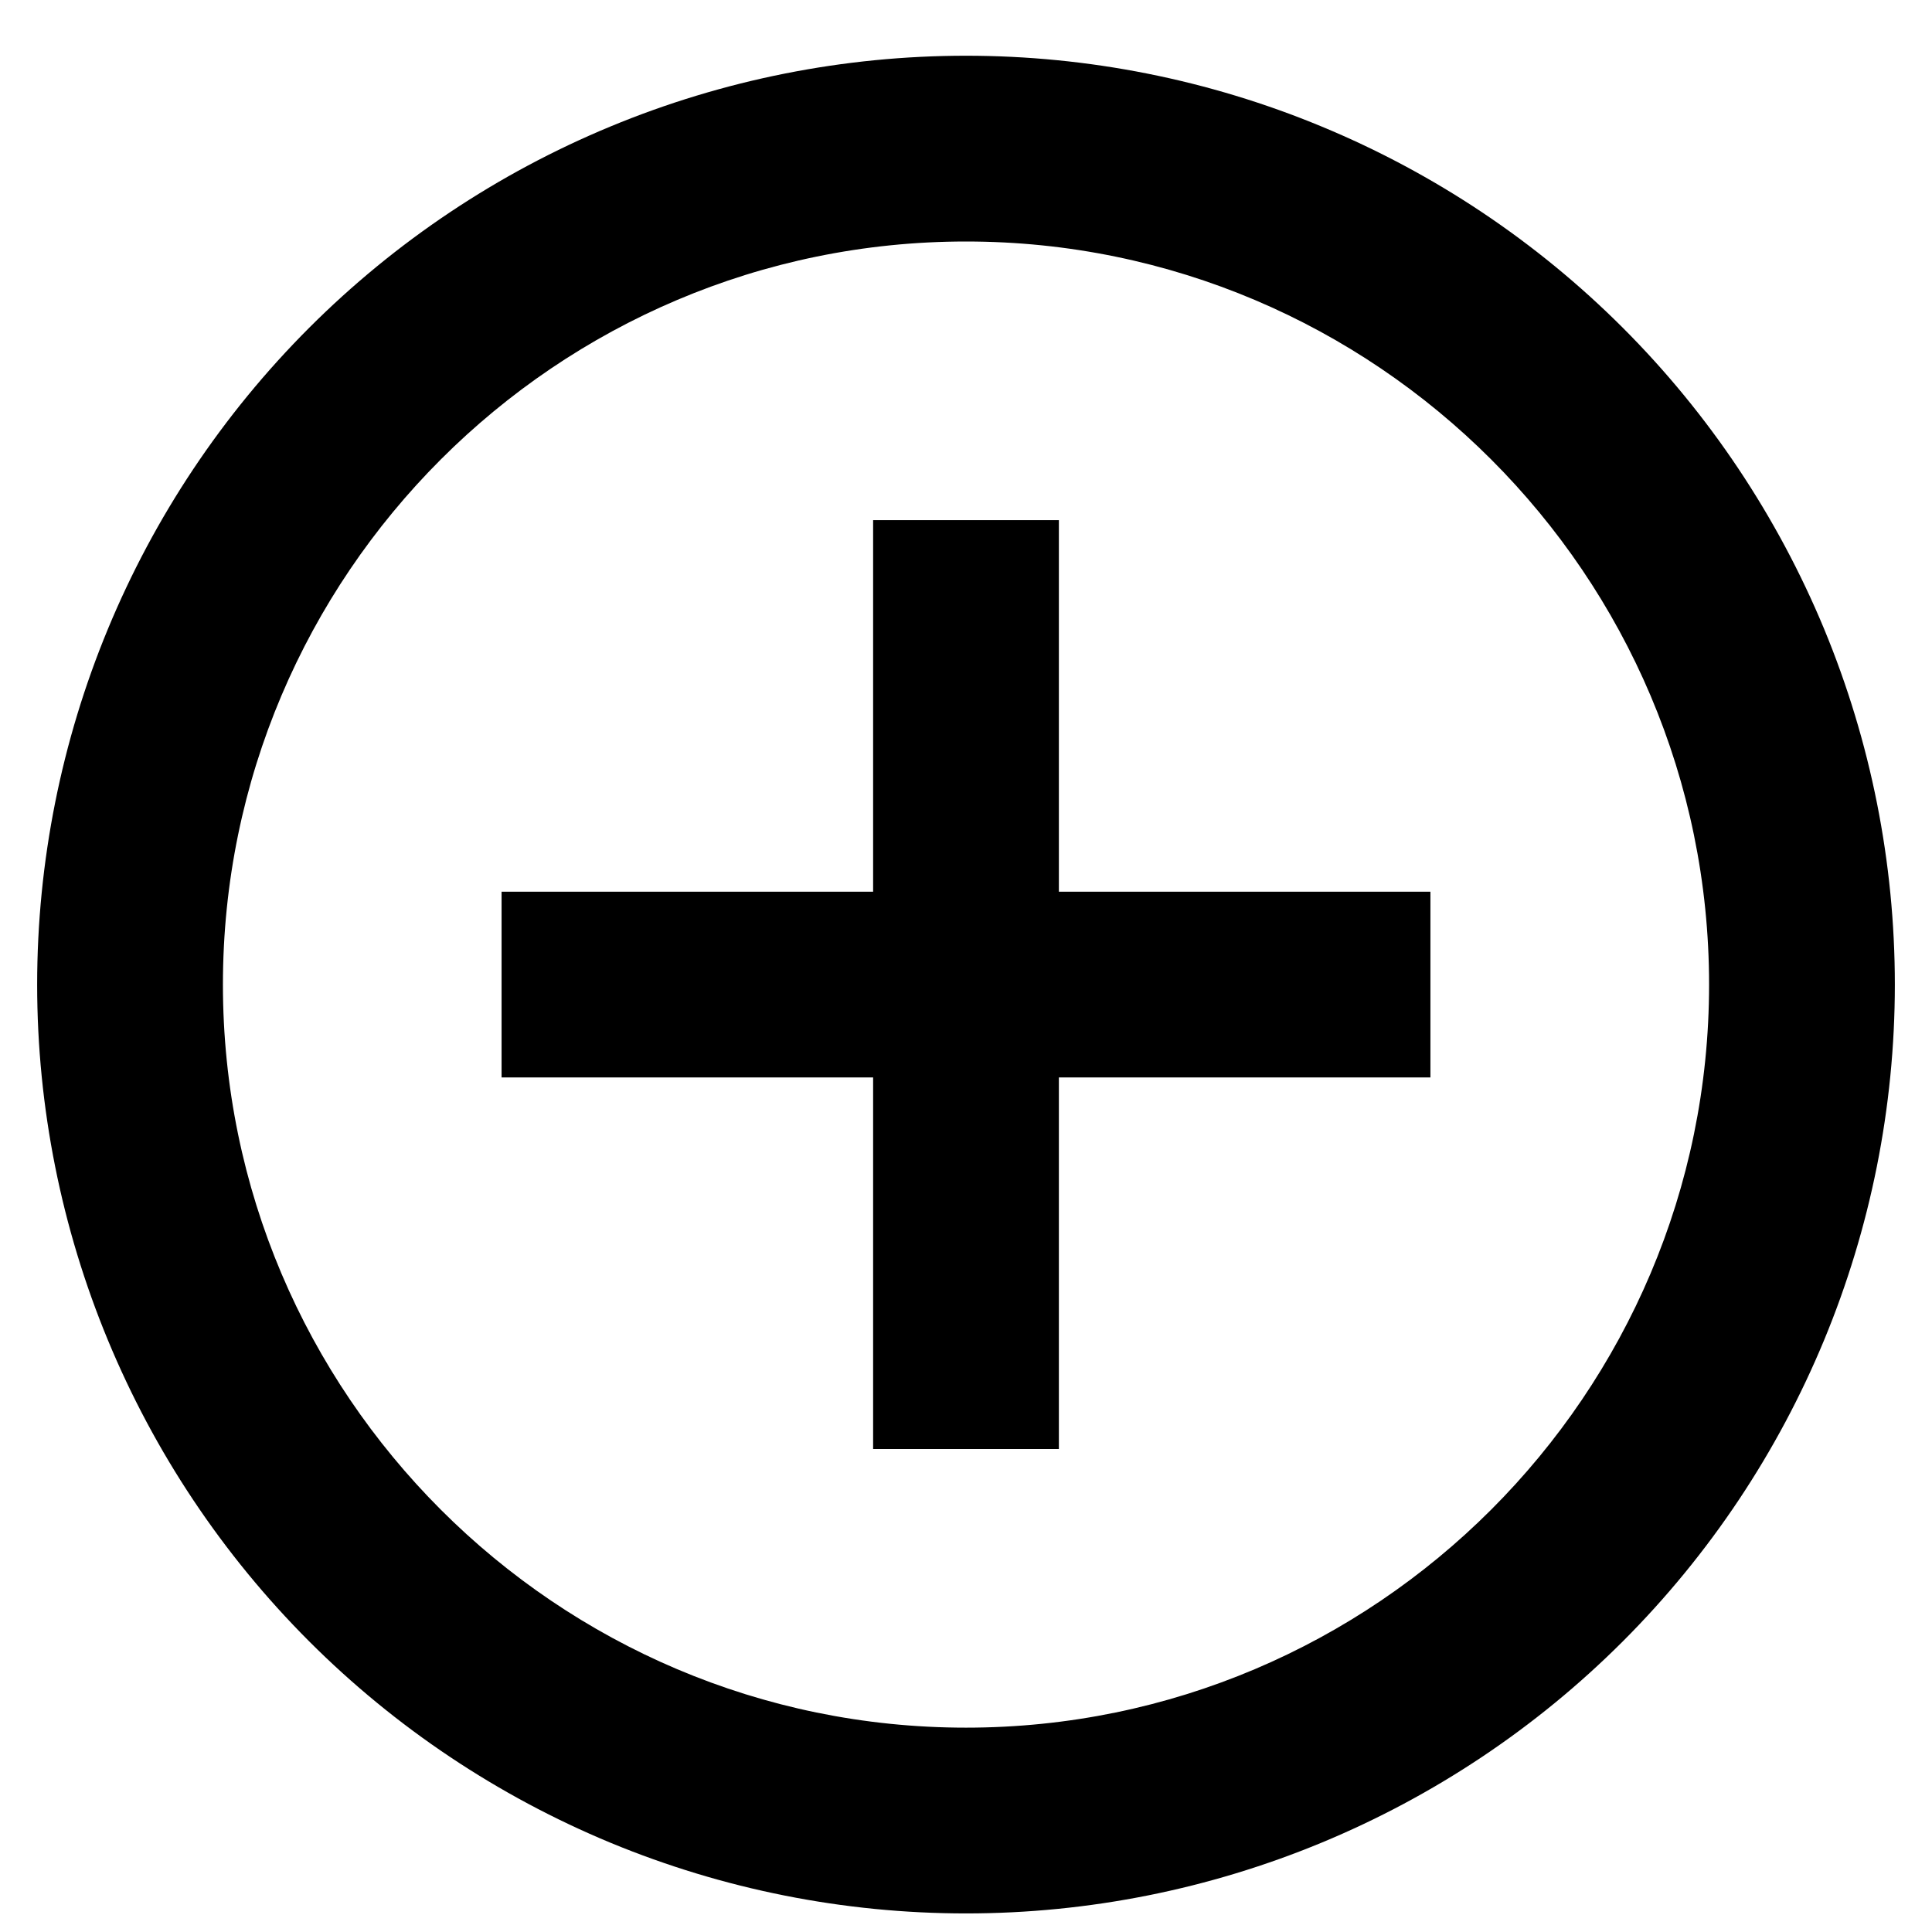 <svg className="w-5 h-5 group-hover:scale-110 duration-150" viewBox="0 0 26 26" fill="currentColor" xmlns="http://www.w3.org/2000/svg">
                    <path d="M13 23.25C7.487 23.25 3 18.762 3 13.25C3 7.737 7.487 3.25 13 3.25C18.512 3.25 23 7.737 23 13.25C23 18.762 18.512 23.25 13 23.25ZM13 0.75C11.358 0.75 9.733 1.073 8.216 1.702C6.7 2.33 5.322 3.25 4.161 4.411C1.817 6.755 0.5 9.935 0.5 13.25C0.5 16.565 1.817 19.745 4.161 22.089C5.322 23.25 6.7 24.17 8.216 24.799C9.733 25.427 11.358 25.75 13 25.75C16.315 25.75 19.495 24.433 21.839 22.089C24.183 19.745 25.5 16.565 25.5 13.25C25.5 11.608 25.177 9.983 24.549 8.466C23.92 6.95 23 5.572 21.839 4.411C20.678 3.25 19.3 2.33 17.784 1.702C16.267 1.073 14.642 0.75 13 0.75ZM14.25 7H11.75V12H6.75V14.5H11.75V19.5H14.25V14.5H19.25V12H14.25V7Z"
                        fill="currentColor" />
                </svg>